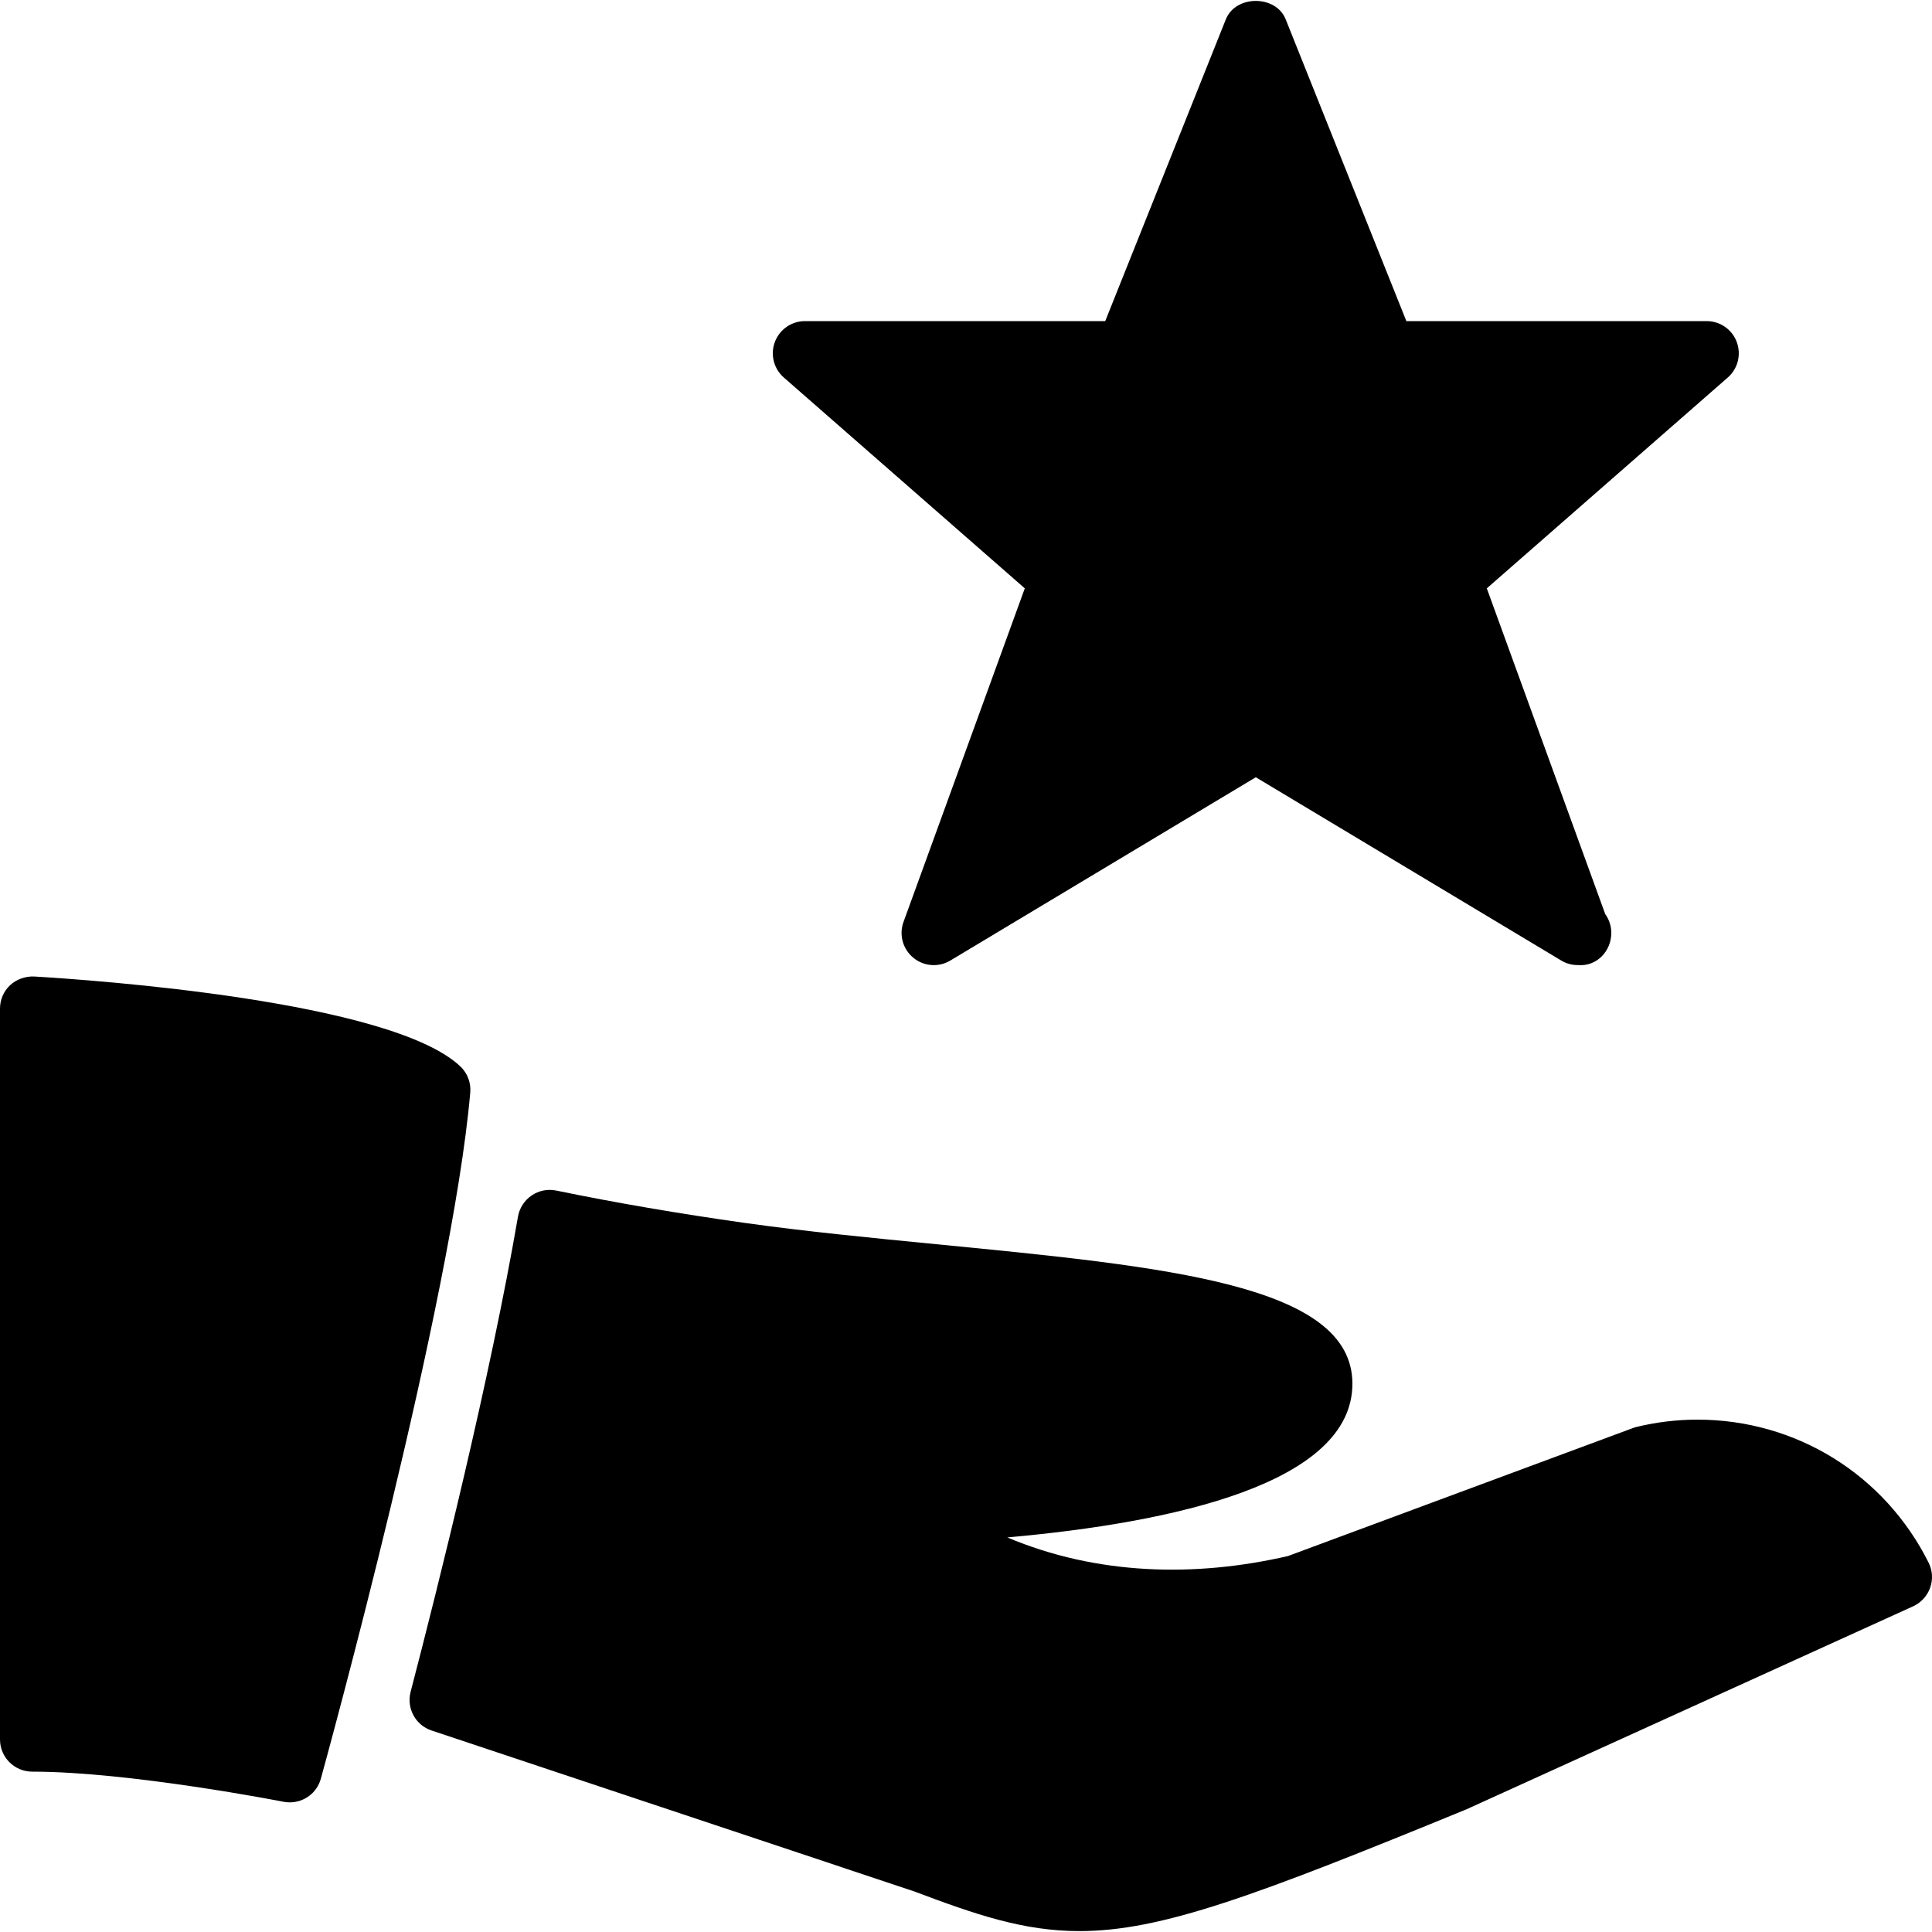 <?xml version="1.0" encoding="iso-8859-1"?>
<!-- Generator: Adobe Illustrator 19.0.0, SVG Export Plug-In . SVG Version: 6.00 Build 0)  -->
<svg version="1.1" id="Layer_1" xmlns="http://www.w3.org/2000/svg" xmlns:xlink="http://www.w3.org/1999/xlink" x="0px" y="0px"
	 viewBox="0 0 30 30" style="enable-background:new 0 0 30 30;" xml:space="preserve">
<g>
	<g>
		<path d="M15.913,9.136l-1.883,5.179c-0.073,0.199-0.012,0.422,0.152,0.557c0.163,0.135,0.394,0.152,0.575,0.043l4.743-2.846
			l4.743,2.846c0.079,0.048,0.168,0.071,0.257,0.071h0.01c0.289,0.021,0.51-0.22,0.51-0.5c0-0.109-0.035-0.21-0.094-0.292
			l-1.839-5.058l3.742-3.274c0.157-0.137,0.212-0.356,0.139-0.552s-0.26-0.324-0.468-0.324h-4.662L19.964,0.3
			c-0.152-0.381-0.776-0.381-0.929,0l-1.873,4.686H12.5c-0.208,0-0.395,0.129-0.468,0.324s-0.018,0.415,0.139,0.552L15.913,9.136z
			 M7.148,16.559c-1.077-1.019-5.702-1.342-6.619-1.396c-0.133-0.005-0.271,0.041-0.372,0.135C0.056,15.392,0,15.524,0,15.662V27.01
			c0,0.276,0.224,0.5,0.5,0.5c1.509,0,3.88,0.463,3.903,0.468c0.032,0.006,0.065,0.009,0.097,0.009c0.221,0,0.421-0.146,0.482-0.367
			c0.083-0.301,2.036-7.402,2.32-10.654C7.316,16.814,7.259,16.664,7.148,16.559z M29.947,24.264c-0.685-1.369-2.06-2.22-3.59-2.22
			c-0.328,0-0.655,0.041-0.972,0.12L20,24.162c-1.445,0.334-2.969,0.297-4.359-0.289C18.223,23.643,21,23.035,21,21.486
			c0-1.536-2.852-1.814-6.462-2.166c-1.014-0.099-2.038-0.199-2.969-0.33c-1.027-0.145-2.014-0.314-2.932-0.503
			c-0.134-0.027-0.271,0-0.383,0.077c-0.111,0.076-0.188,0.195-0.211,0.328c-0.431,2.505-1.229,5.698-1.667,7.379
			c-0.066,0.254,0.075,0.517,0.325,0.6l7.49,2.497c0.957,0.361,1.702,0.618,2.57,0.618c1.271,0,2.728-0.545,6.01-1.891l6.935-3.152
			c0.123-0.056,0.219-0.16,0.265-0.288C30.017,24.527,30.008,24.385,29.947,24.264z"/>
	</g>
</g>
</svg>
